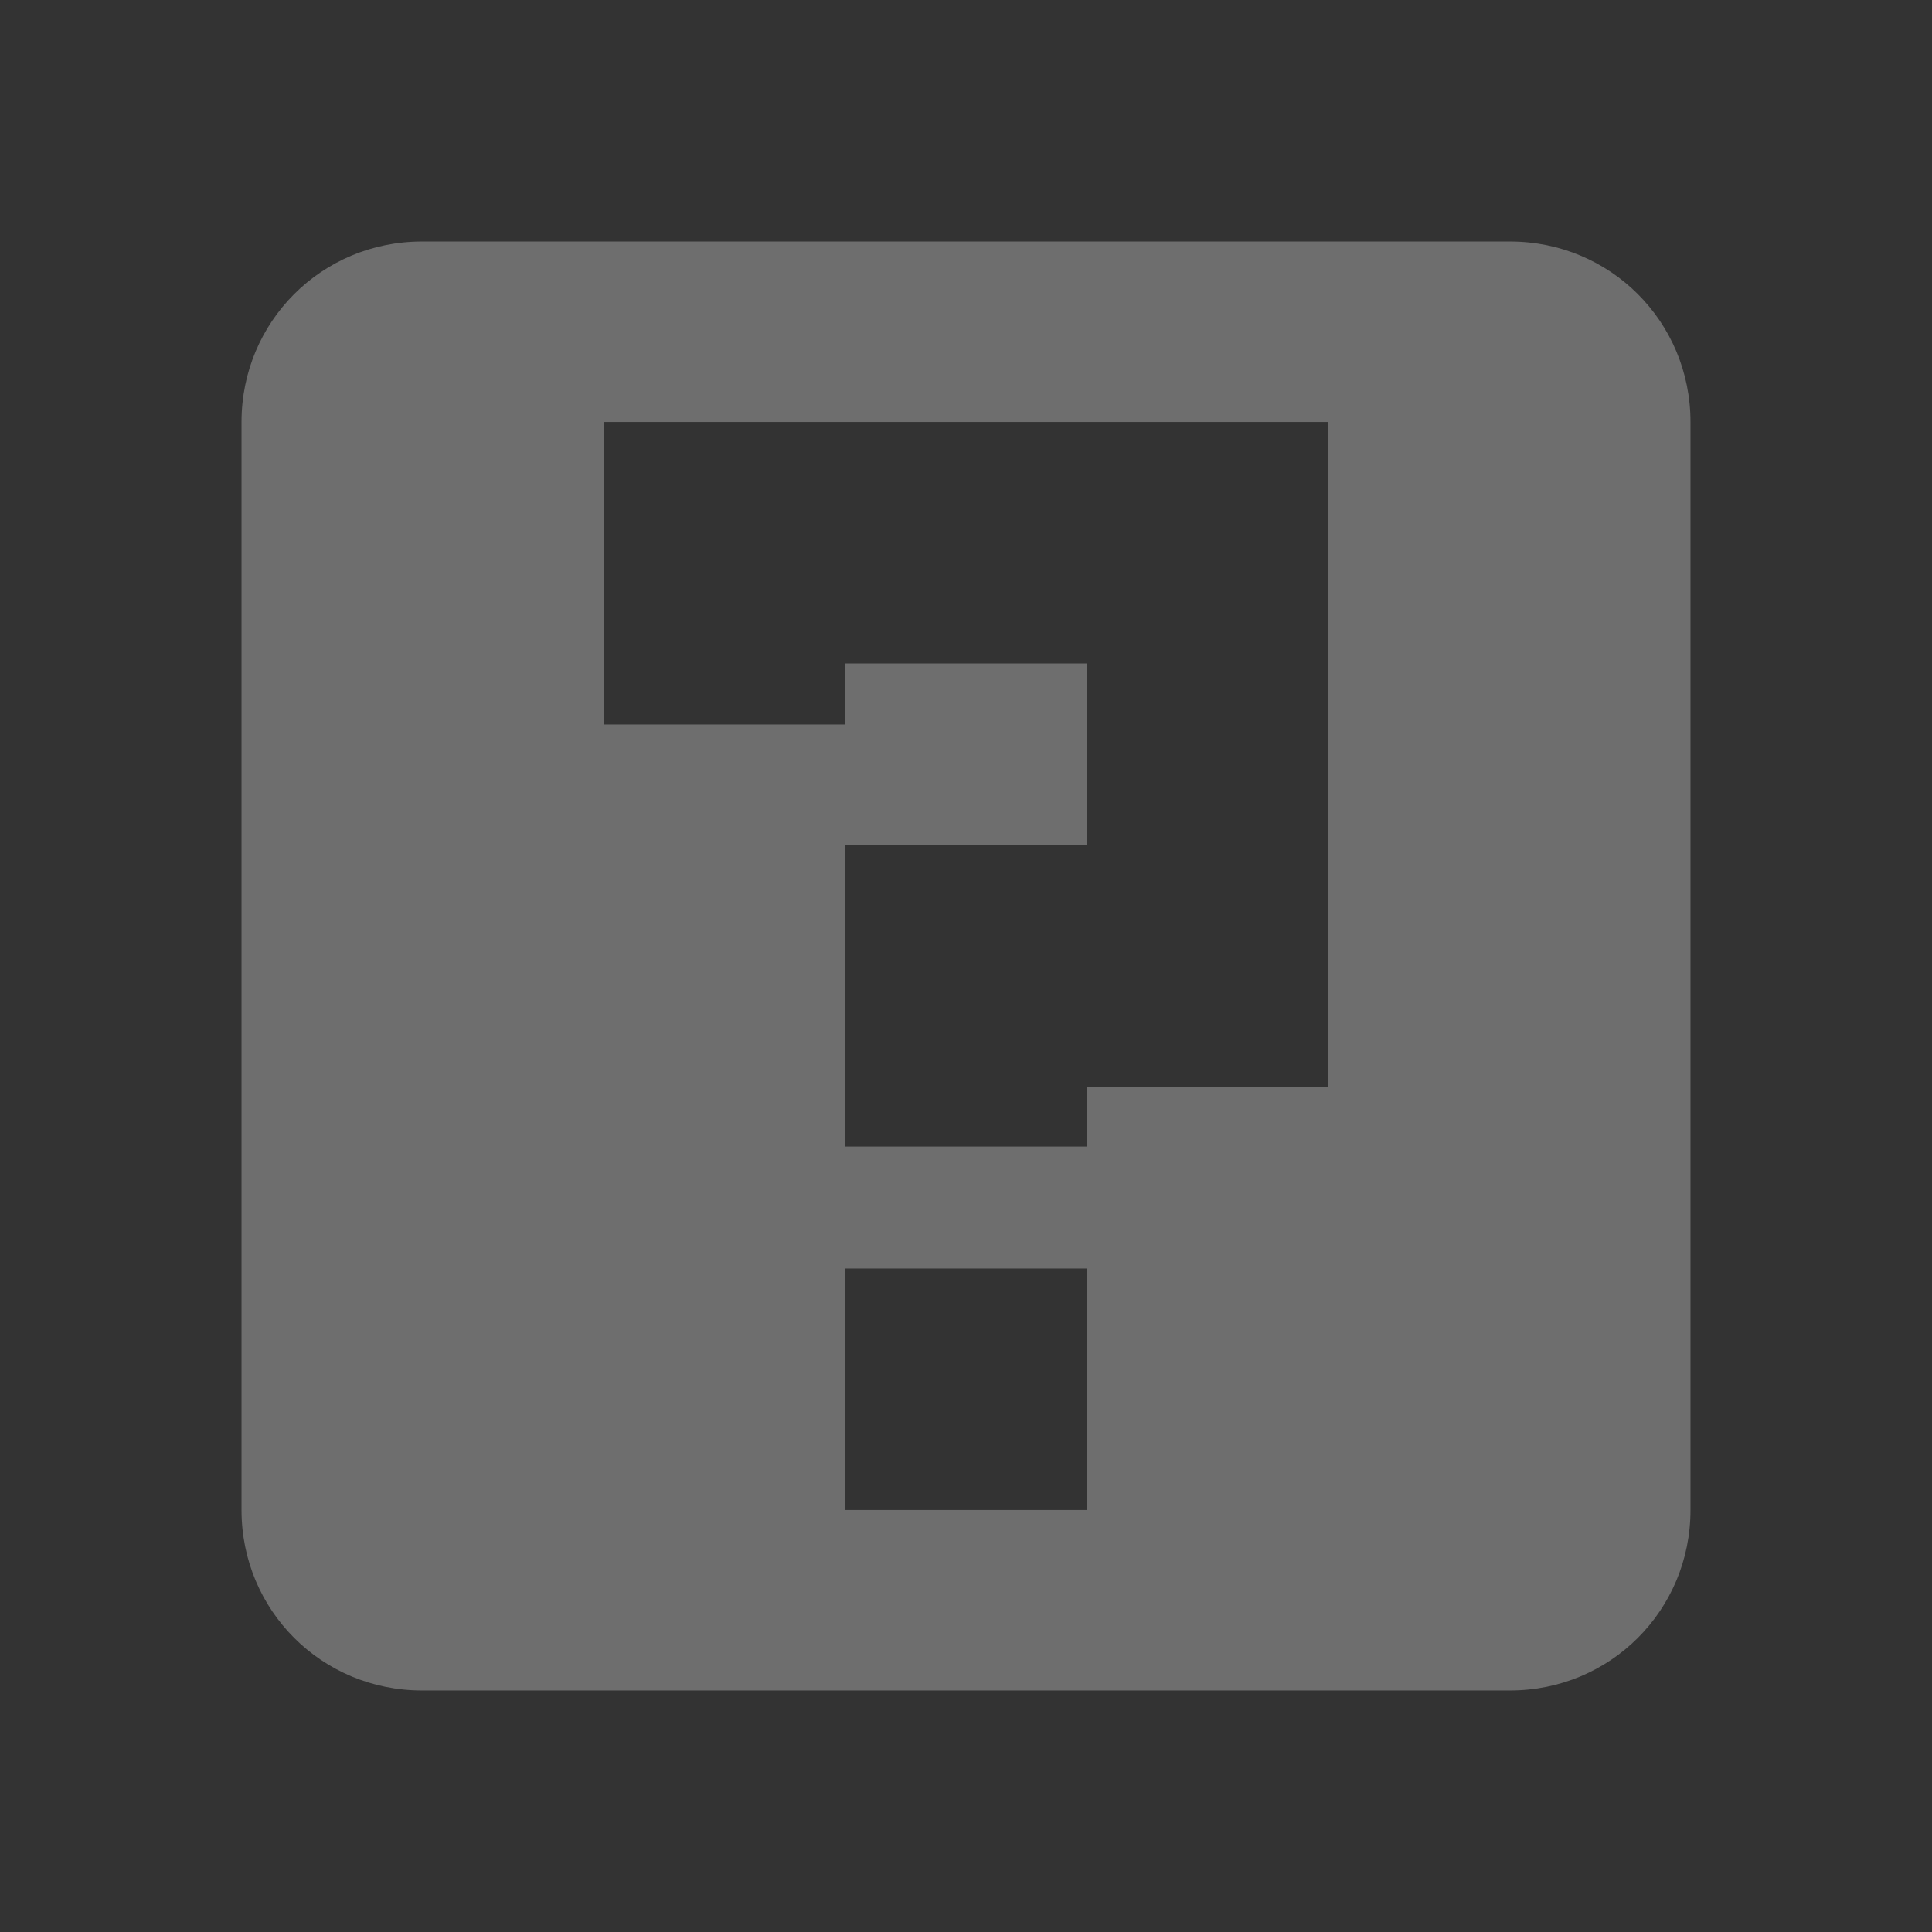<?xml version="1.0" encoding="UTF-8" standalone="no"?>
<svg
   xmlns:dc="http://purl.org/dc/elements/1.1/"
   xmlns:cc="http://creativecommons.org/ns#"
   xmlns:rdf="http://www.w3.org/1999/02/22-rdf-syntax-ns#"
   xmlns:svg="http://www.w3.org/2000/svg"
   xmlns="http://www.w3.org/2000/svg"
   xmlns:sodipodi="http://sodipodi.sourceforge.net/DTD/sodipodi-0.dtd"
   xmlns:inkscape="http://www.inkscape.org/namespaces/inkscape"
   width="47.5"
   height="47.5"
   viewBox="0 0 38 38"
   id="svg2"
   version="1.1"
   inkscape:version="0.48.4 r9939"
   sodipodi:docname="gtk-missing-image.svg">
  <rect x="0" y="0" width="38" height="38" fill="#333333" stroke="none"/>
  <defs
     id="defs10" />
  <sodipodi:namedview
     pagecolor="#f9f9f9"
     bordercolor="#f9f9f9"
     borderopacity="1"
     objecttolerance="10"
     gridtolerance="10"
     guidetolerance="10"
     inkscape:pageopacity="0"
     inkscape:pageshadow="2"
     inkscape:window-width="640"
     inkscape:window-height="480"
     id="namedview8"
     showgrid="false"
     inkscape:zoom="4.9684211"
     inkscape:cx="23.75"
     inkscape:cy="23.75"
     inkscape:window-x="0"
     inkscape:window-y="0"
     inkscape:window-maximized="0"
     inkscape:current-layer="svg2" />
  <path
     style="fill:#f9f9f9;fill-opacity:.298"
     d="M 10.375 5.938 C 7.909 5.938 5.938 7.909 5.938 10.375 L 5.938 37.125 C 5.938 39.591 7.909 41.562 10.375 41.562 L 37.125 41.562 C 39.591 41.562 41.562 39.591 41.562 37.125 L 41.562 10.375 C 41.562 7.909 39.591 5.938 37.125 5.938 L 10.375 5.938 z M 14.844 10.375 L 32.656 10.375 L 32.656 26.719 L 26.719 26.719 L 26.719 28.188 L 20.781 28.188 L 20.781 20.781 L 26.719 20.781 L 26.719 16.312 L 20.781 16.312 L 20.781 17.812 L 14.844 17.812 L 14.844 10.375 z M 20.781 31.188 L 26.719 31.188 L 26.719 37.125 L 20.781 37.125 L 20.781 31.188 z "
     transform="scale(0.8,0.8)"
     id="path4" />
</svg>
